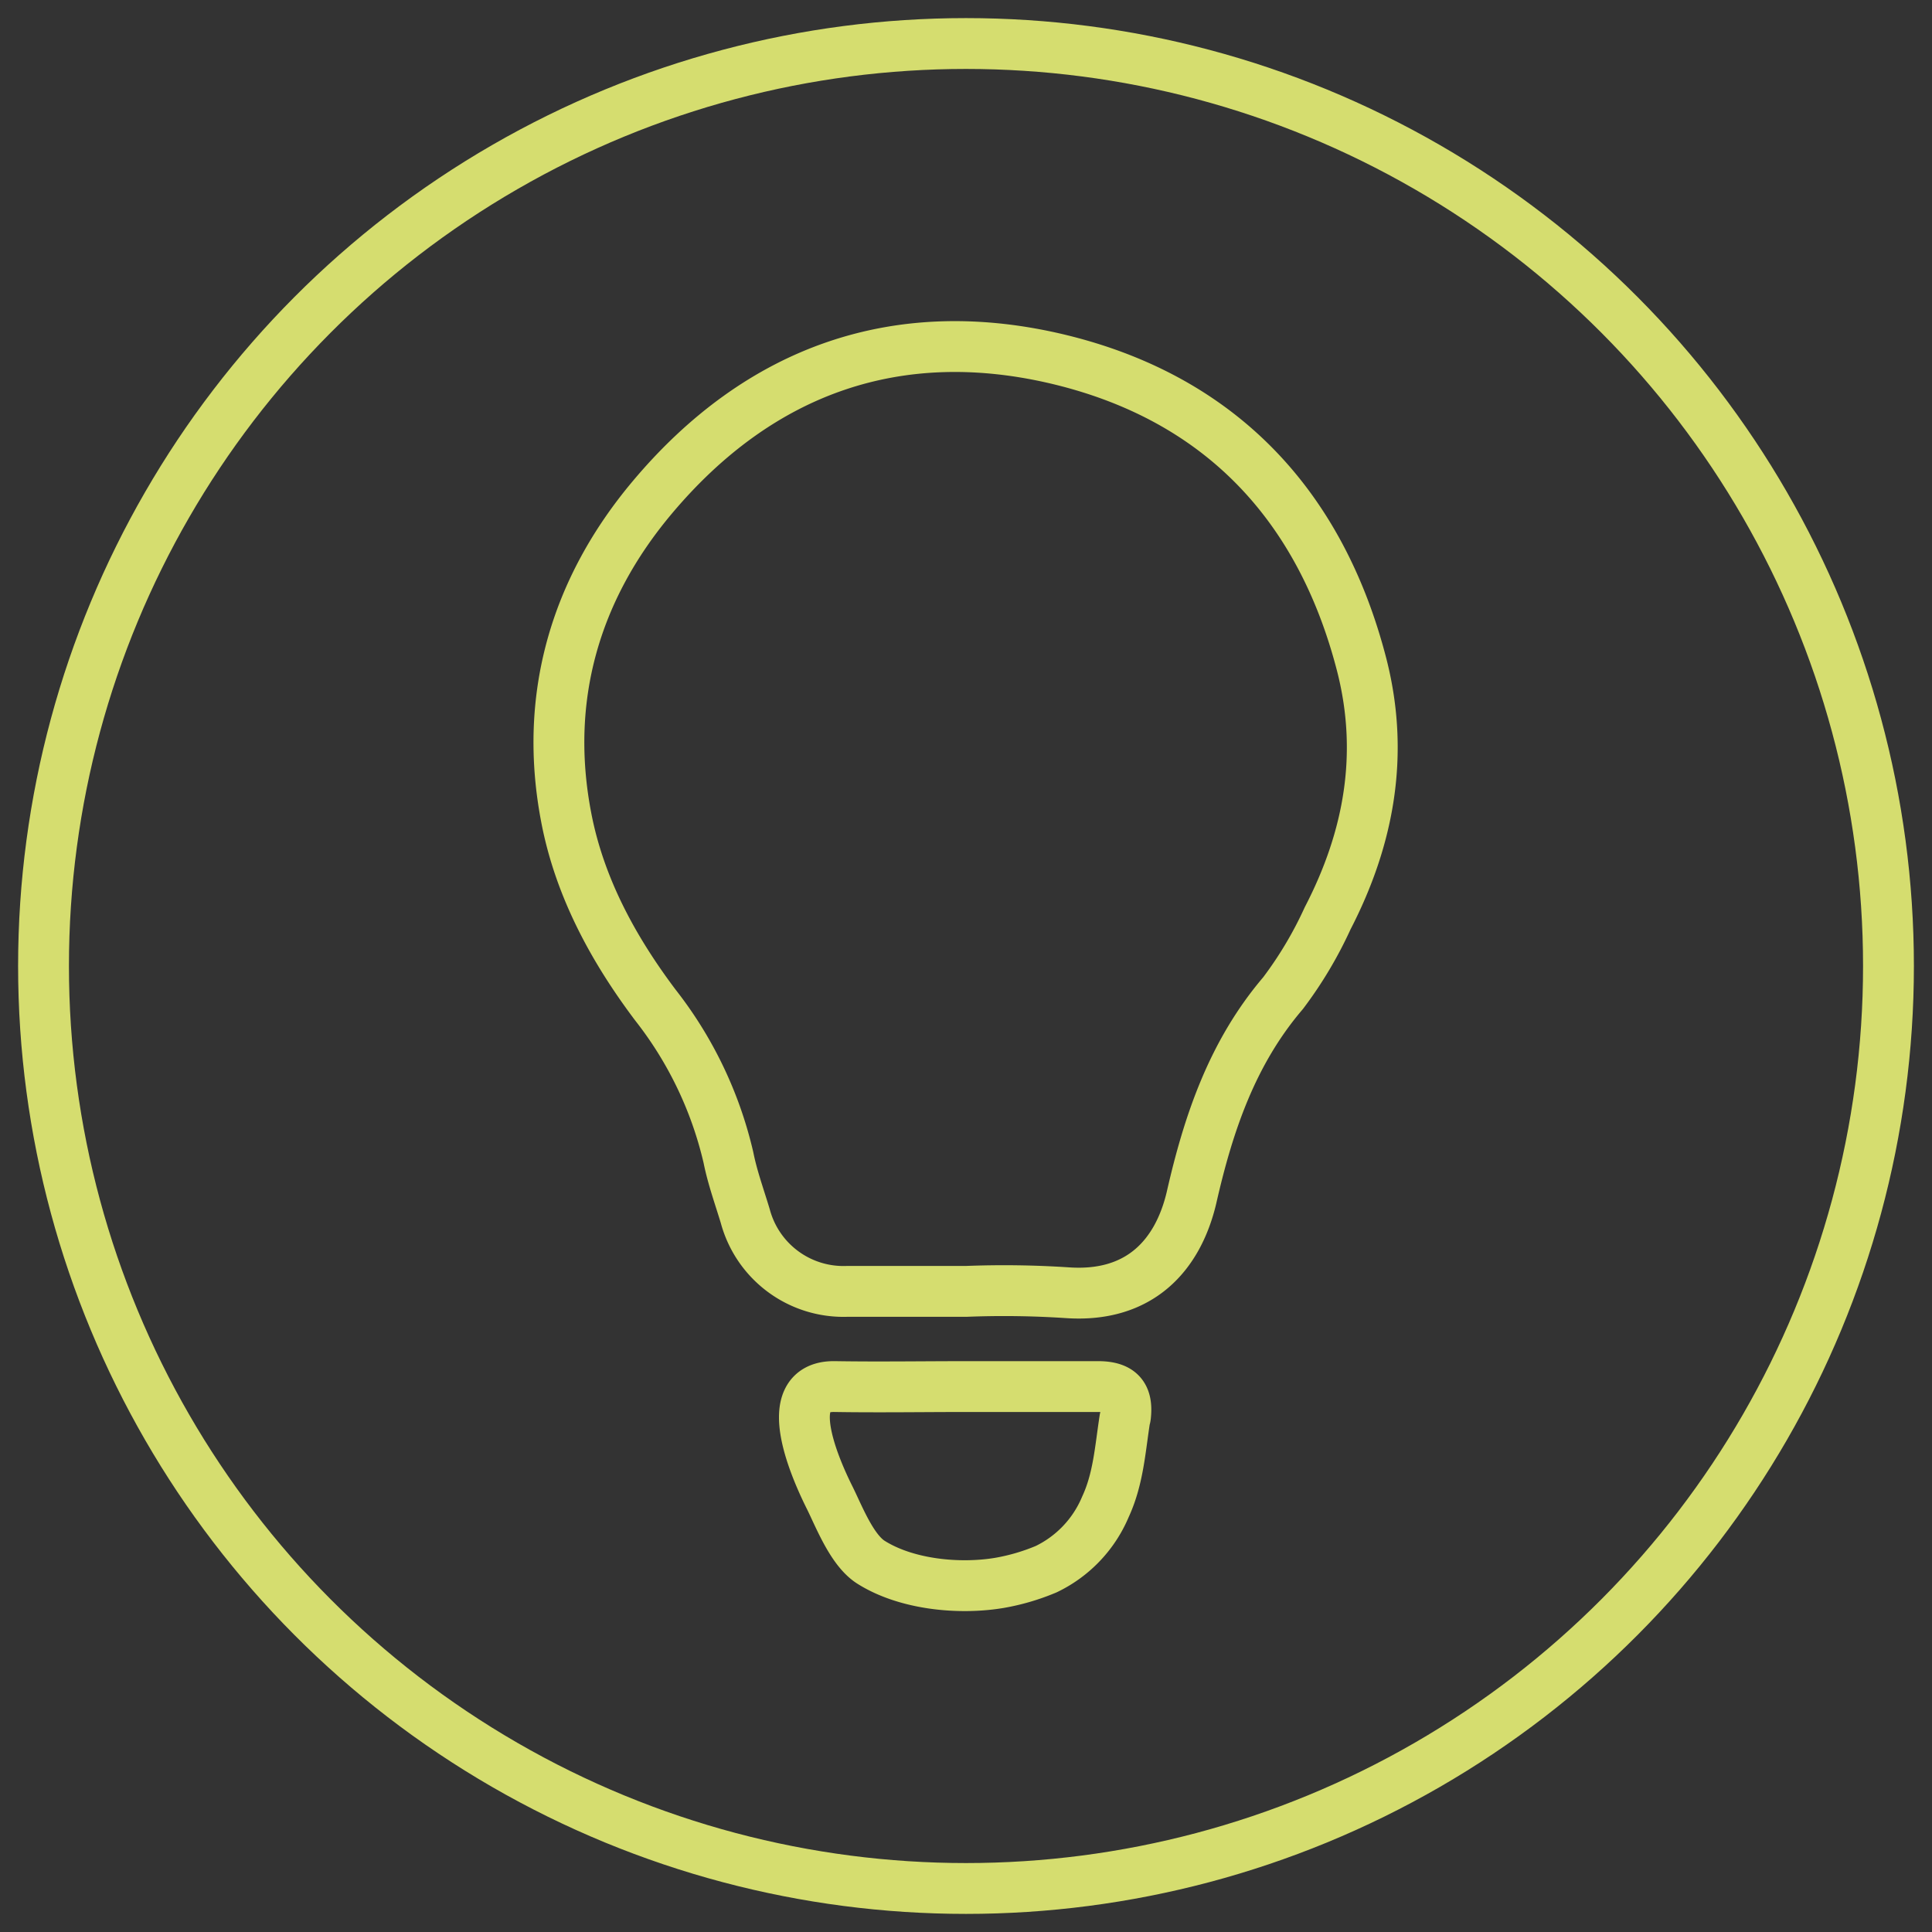 <svg xmlns="http://www.w3.org/2000/svg" viewBox="0 0 190 190"><rect x="0" y="0" width="190" height="190" fill="#333333" stroke="none"/><defs><style>.cls-1{isolation:isolate;}.cls-2,.cls-3,.cls-4,.cls-5,.cls-7,.cls-9{fill:none;}.cls-2,.cls-5,.cls-9{stroke:#fff;}.cls-2,.cls-3{stroke-linecap:round;stroke-linejoin:round;}.cls-2{stroke-width:2px;}.cls-3{stroke:#d5dd6f;stroke-width:5px;}.cls-4,.cls-7{stroke:#b2b2b2;}.cls-4,.cls-5,.cls-7,.cls-9{stroke-miterlimit:10;stroke-width:2.5px;}.cls-4,.cls-6{mix-blend-mode:multiply;}.cls-5,.cls-8{opacity:0.8;mix-blend-mode:soft-light;}</style></defs><g class="cls-1"><g id="Layer_1" data-name="Layer 1"><circle class="cls-2" cx="95" cy="96" r="90.72"/><circle class="cls-3" cx="95" cy="95" r="90.72"/><path class="cls-4" d="M110.7,138.13c.17-1.86-.54-2.77-2.72-2.77H95.17c-4.38,0-8.71.07-13.09,0-5.71-.08-1.65,8.61-.45,11,.94,1.92,2.17,5.08,4,6.26,3.48,2.21,8.67,2.71,12.64,2.05a21.2,21.2,0,0,0,4.61-1.35,11.91,11.91,0,0,0,5.83-6.13c1.28-2.76,1.45-5.69,1.91-8.65C110.67,138.43,110.69,138.27,110.7,138.13Z"/><path class="cls-5" d="M110.7,140.13c.17-1.86-.54-2.77-2.72-2.77H95.17c-4.38,0-8.71.07-13.09,0-5.71-.08-1.65,8.61-.45,11,.94,1.92,2.17,5.08,4,6.26,3.48,2.21,8.67,2.71,12.64,2.05a21.2,21.2,0,0,0,4.61-1.35,11.91,11.91,0,0,0,5.83-6.13c1.28-2.76,1.45-5.69,1.91-8.65C110.67,140.43,110.69,140.27,110.7,140.13Z"/><path class="cls-3" d="M110.7,139.13c.17-1.86-.54-2.77-2.72-2.77H95.17c-4.38,0-8.71.07-13.09,0-5.71-.08-1.65,8.61-.45,11,.94,1.92,2.17,5.08,4,6.26,3.48,2.21,8.67,2.71,12.64,2.05a21.2,21.2,0,0,0,4.61-1.35,11.91,11.91,0,0,0,5.83-6.13c1.28-2.76,1.45-5.69,1.91-8.65C110.67,139.43,110.69,139.27,110.7,139.13Z"/><g class="cls-6"><path class="cls-7" d="M95,126H83.29a10,10,0,0,1-10-7.41c-.57-1.89-1.26-3.79-1.65-5.74a38.29,38.29,0,0,0-7.18-15c-4.15-5.51-7.46-11.6-8.77-18.43-2.27-11.77.86-22.45,8.43-31.47,10.59-12.63,24.31-17.45,40.25-13.55,15.66,3.85,25.51,14.3,29.55,30,2.23,8.73.74,17-3.36,24.92a39.11,39.11,0,0,1-4.38,7.35c-5,5.86-7.34,12.8-9,20.1-1.31,5.57-5,9.87-12.24,9.36A94.75,94.75,0,0,0,95,126Z"/></g><g class="cls-8"><path class="cls-9" d="M95,128H83.29a10,10,0,0,1-10-7.41c-.57-1.89-1.26-3.79-1.65-5.74a38.29,38.29,0,0,0-7.18-15c-4.15-5.51-7.46-11.6-8.77-18.43-2.27-11.77.86-22.45,8.43-31.47,10.59-12.63,24.31-17.45,40.25-13.55,15.66,3.85,25.51,14.3,29.55,30,2.23,8.73.74,17-3.36,24.92a39.11,39.11,0,0,1-4.38,7.35c-5,5.86-7.34,12.8-9,20.1-1.31,5.57-5,9.87-12.24,9.36A94.75,94.75,0,0,0,95,128Z"/></g><path class="cls-3" d="M95,127H83.29a10,10,0,0,1-10-7.41c-.57-1.89-1.26-3.79-1.65-5.74a38.29,38.29,0,0,0-7.18-15c-4.15-5.51-7.46-11.6-8.77-18.43-2.27-11.77.86-22.45,8.43-31.47,10.59-12.63,24.31-17.45,40.25-13.55,15.66,3.85,25.51,14.3,29.55,30,2.23,8.73.74,17-3.36,24.92a39.11,39.11,0,0,1-4.38,7.35c-5,5.86-7.34,12.8-9,20.1-1.31,5.57-5,9.87-12.24,9.36A94.75,94.75,0,0,0,95,127Z"/></g></g></svg>